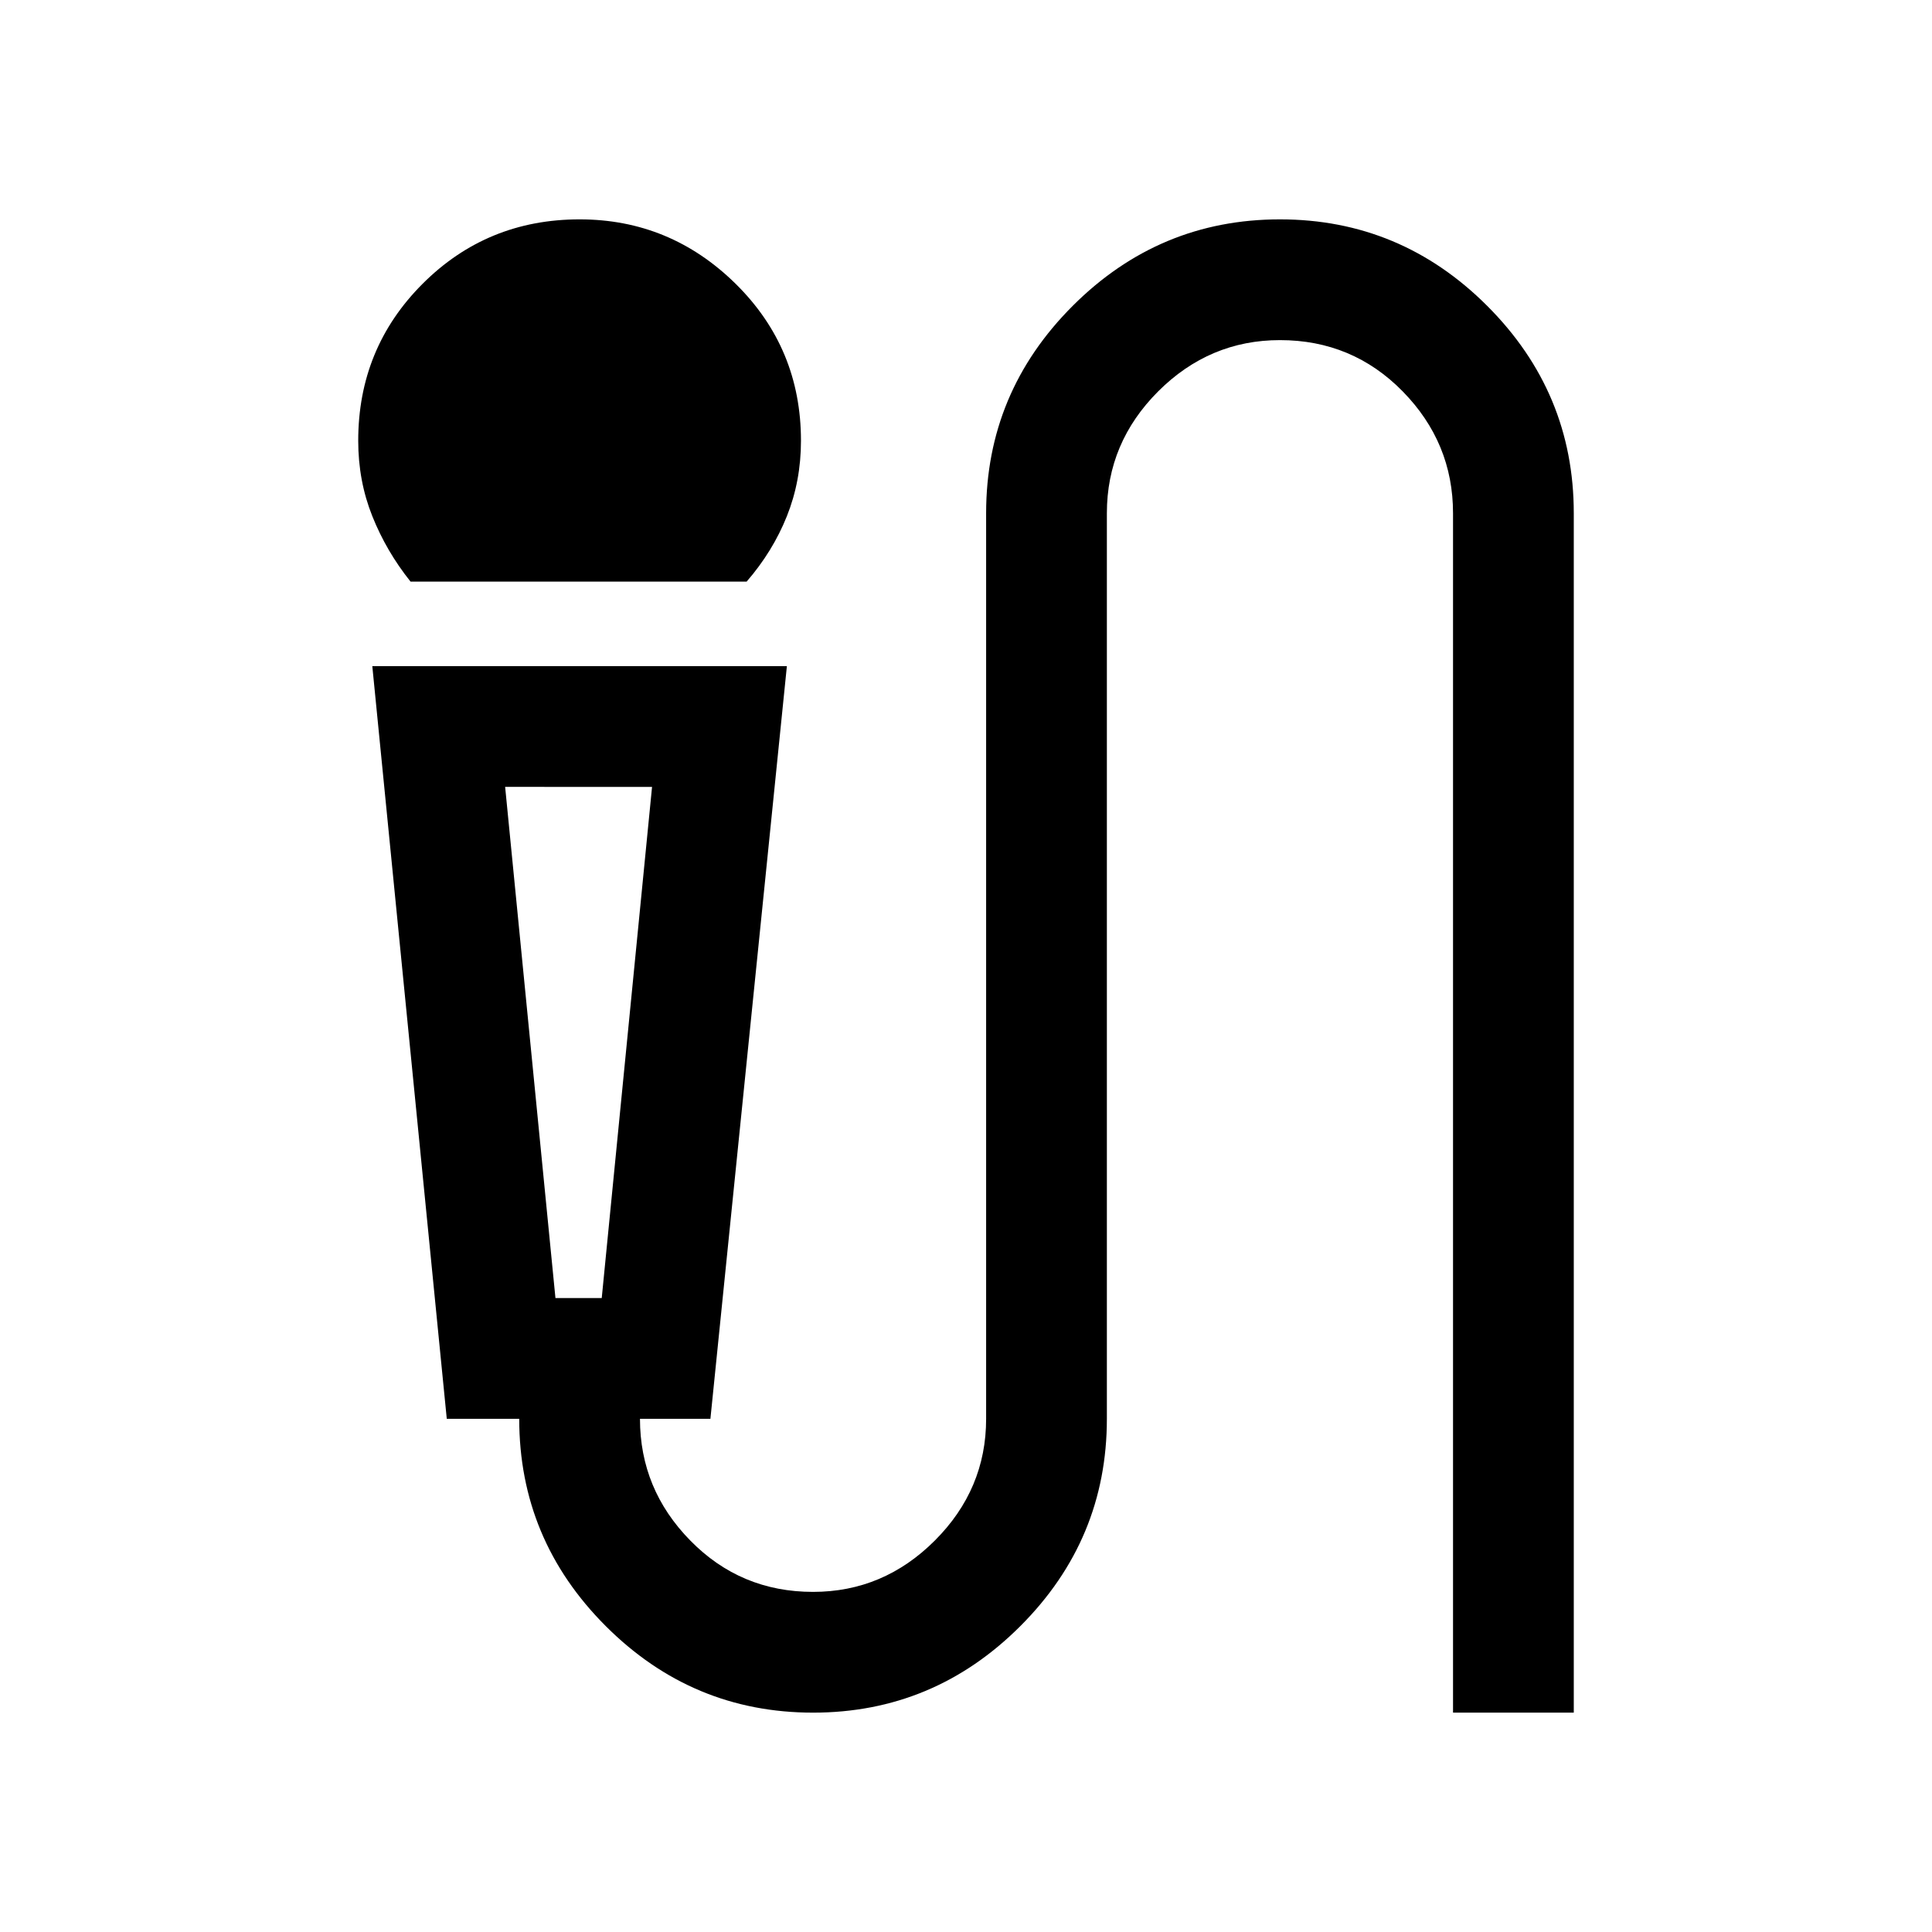 <svg xmlns="http://www.w3.org/2000/svg" viewBox="0 0 24 24"><path d="M5.1 7.225q-.3-.375-.475-.813-.175-.437-.175-.937 0-1.15.8-1.95t1.95-.8q1.125 0 1.938.8.812.8.812 1.95 0 .5-.175.937-.175.438-.5.813Zm5 14.05q-1.5 0-2.575-1.075-1.075-1.075-1.075-2.575h-.9l-.925-9.35h5.15l-.95 9.35H7.95q0 .875.625 1.512.625.638 1.525.638.875 0 1.513-.638.637-.637.637-1.512V6.375q0-1.5 1.075-2.575Q14.4 2.725 15.9 2.725q1.5 0 2.575 1.075 1.075 1.075 1.075 2.575v14.9h-1.5v-14.9q0-.875-.625-1.513-.625-.637-1.525-.637-.875 0-1.513.637-.637.638-.637 1.513v11.25q0 1.5-1.075 2.575-1.075 1.075-2.575 1.075Zm-3.2-5.15h.575l.625-6.35H6.275Zm.575-6.35h-1.2H8.1Z"/></svg>